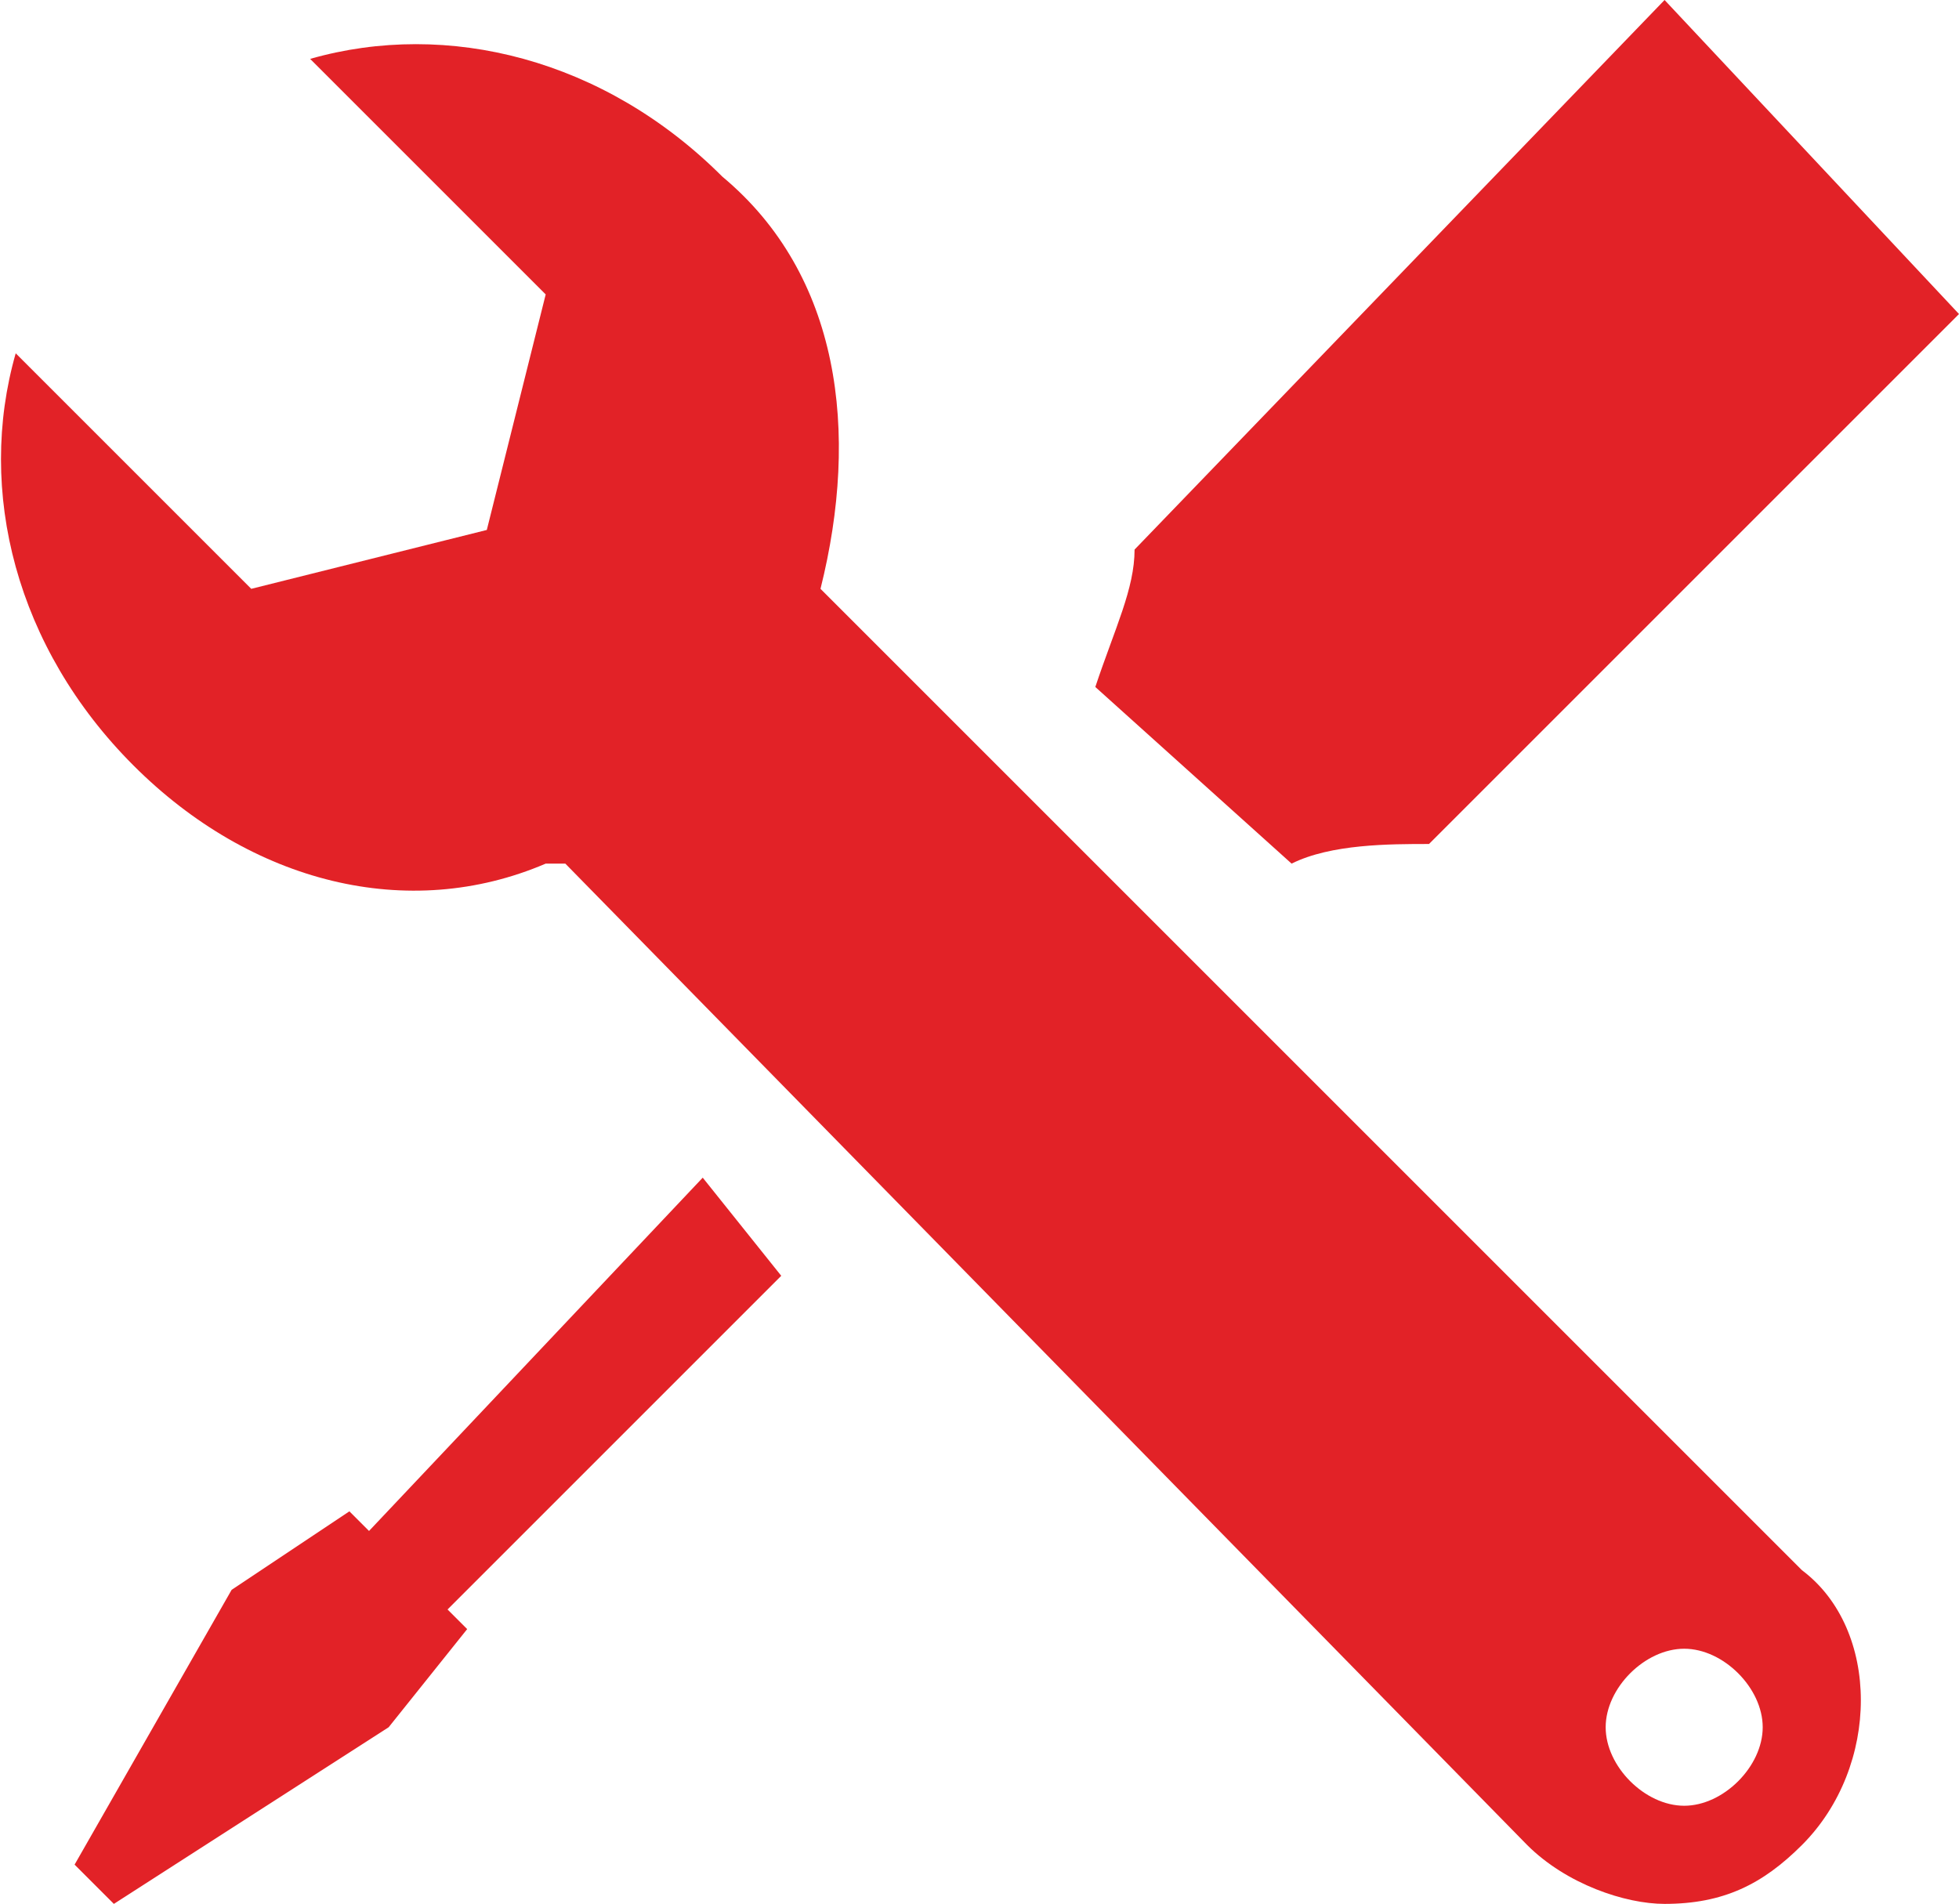 <svg version="1.1" id="Слой_1" xmlns="http://www.w3.org/2000/svg" x="0" y="0" viewBox="0 0 99.8 97" xml:space="preserve"><style>.st0{fill-rule:evenodd;clip-rule:evenodd;fill:#e22227}</style><g id="Слой_x0020_1"><g id="_1529797309216"><path class="st0" d="M65.8 44c2-1 5-1 7-1l27-27-15-16-27 28c0 2-1 4-2 7l10 9zM18.8 78l-1-1-6 4-8 14 2 2 14-9 4-5-1-1 17-17-4-5z"/><path class="st0" d="M41.8 30c2-8 1-16-5-21-6-6-14-8-21-6l12 12-3 12-12 3-12-12c-2 7 0 15 6 21s14 8 21 5h1l49 50c2 2 5 3 7 3 3 0 5-1 7-3 4-4 4-11 0-14l-50-50zm44 62c-2 0-4-2-4-4s2-4 4-4 4 2 4 4-2 4-4 4z"/></g></g></svg>